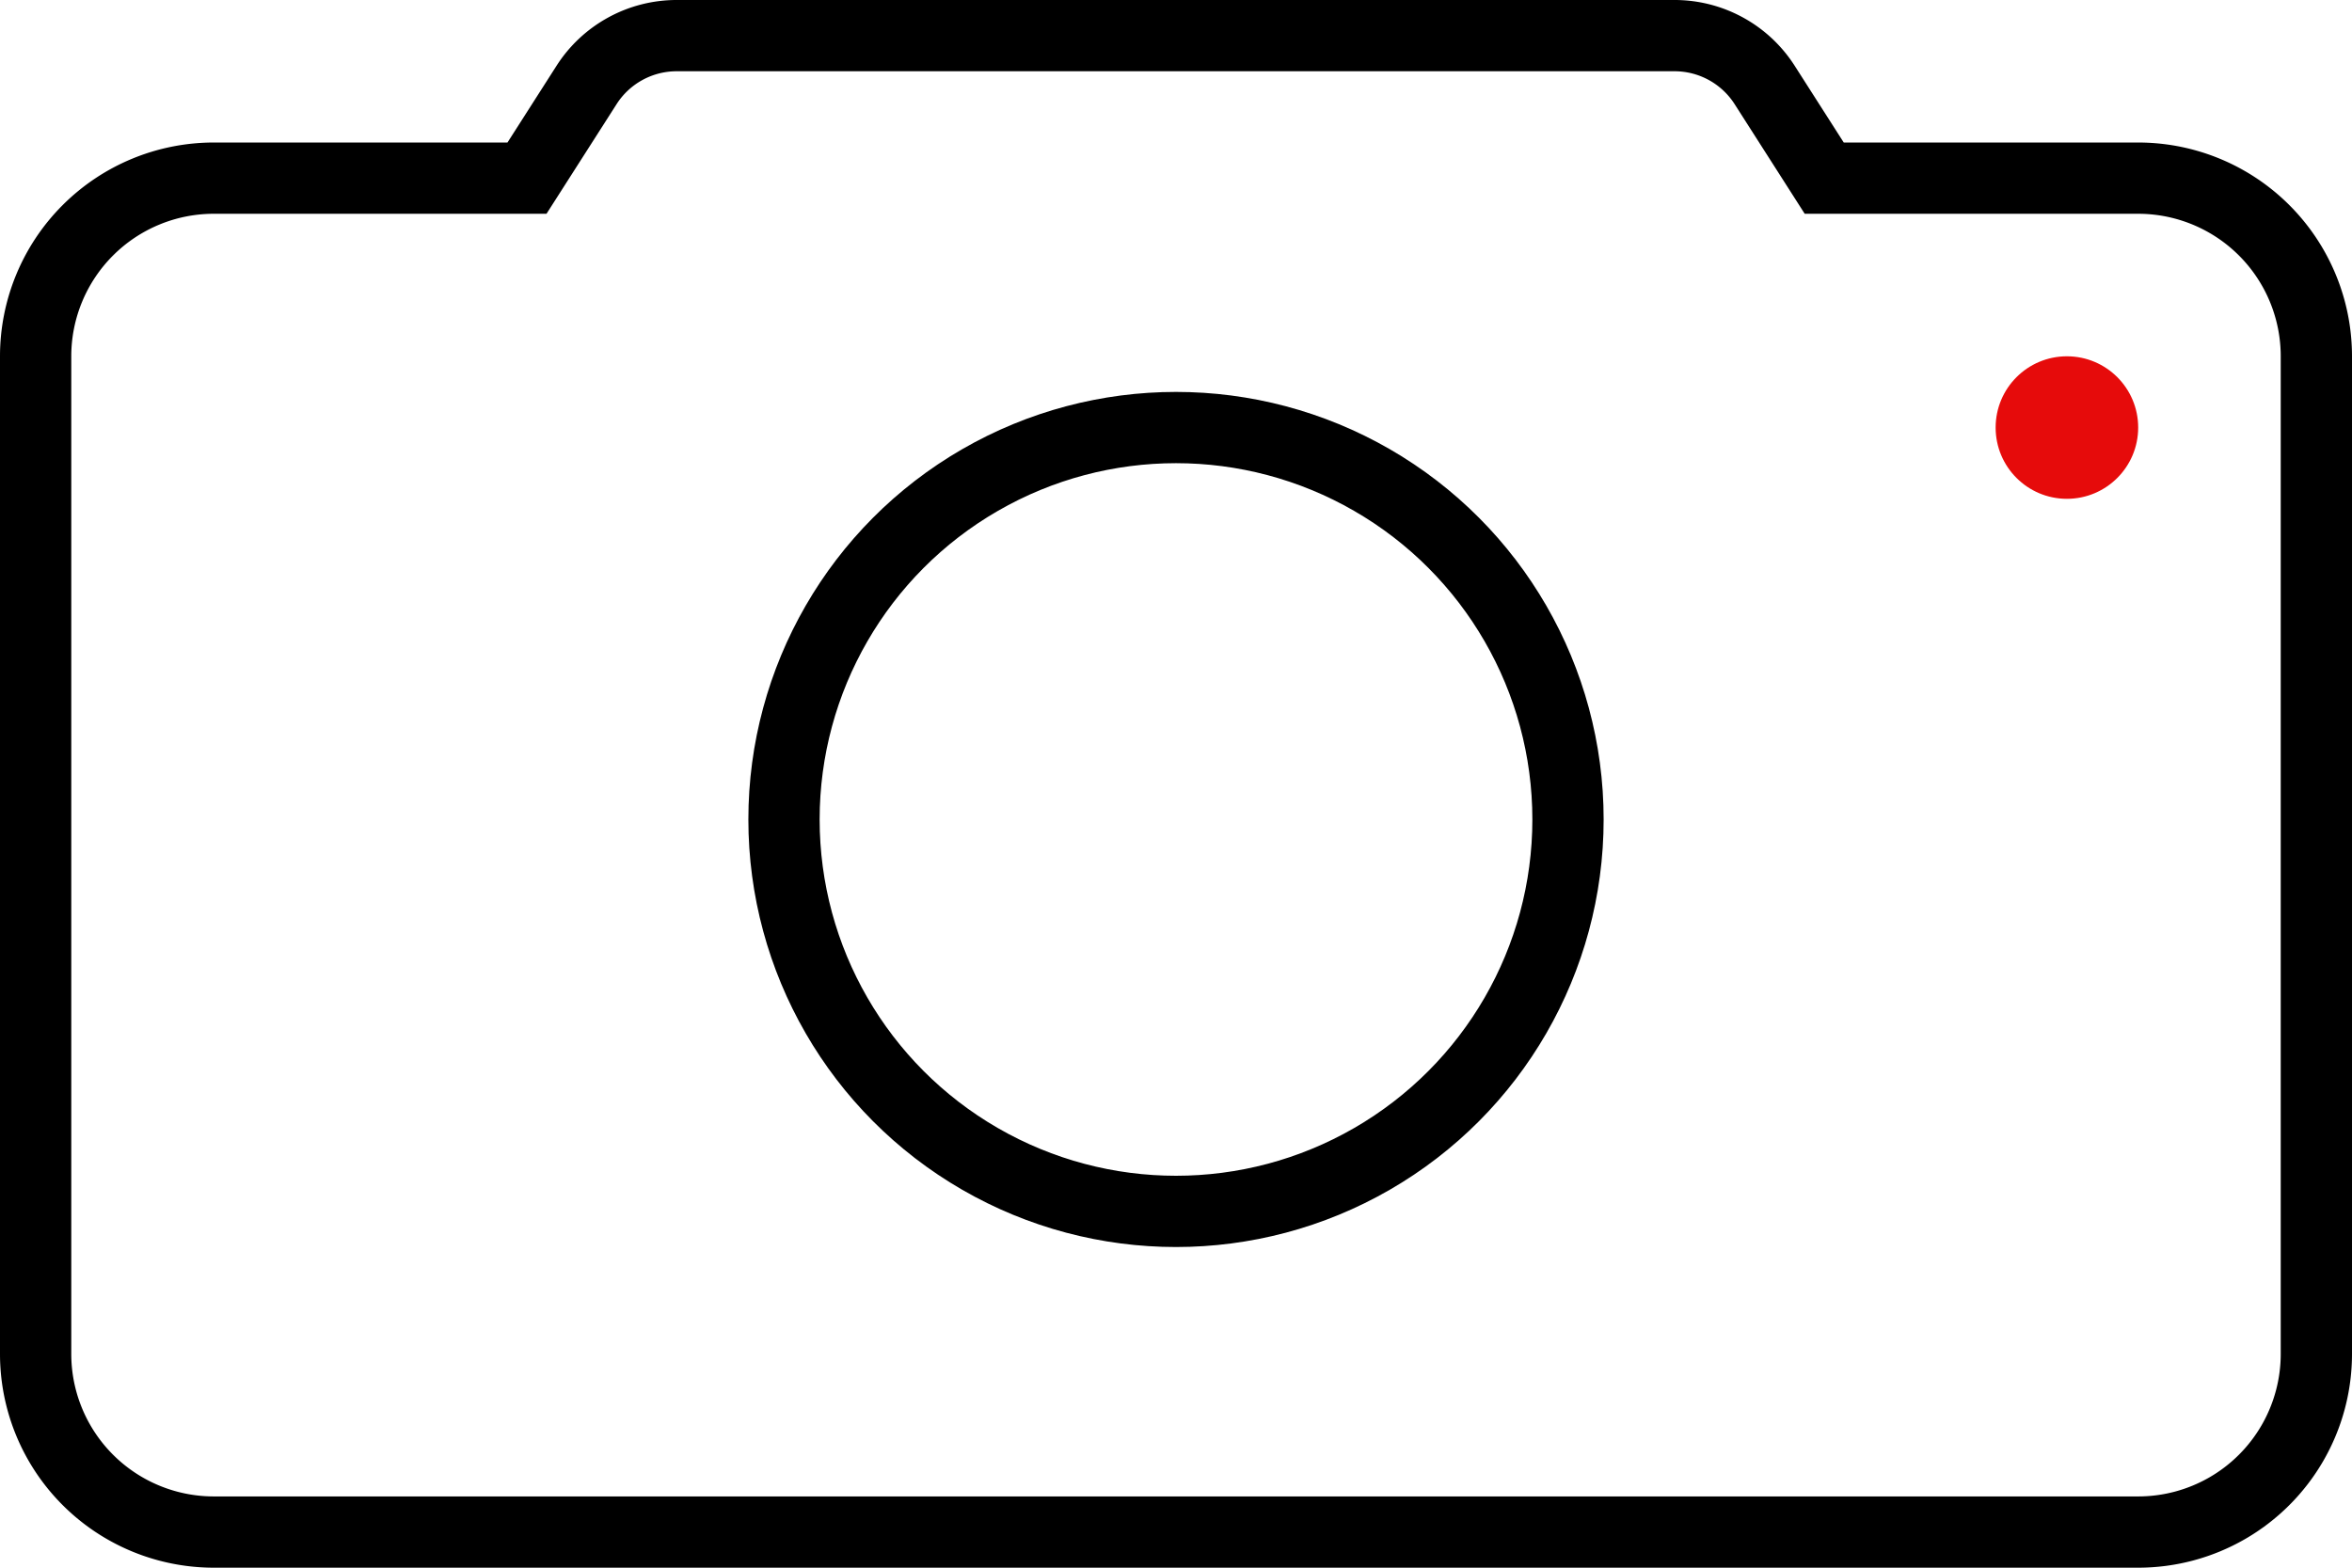 <svg width="33" height="22" xmlns="http://www.w3.org/2000/svg"><g fill="none" fill-rule="evenodd"><path d="M30 2.5h-4.405l-.836-1.308A1.5 1.5 0 0 0 23.495.5h-14a1.5 1.5 0 0 0-1.265.692L7.394 2.5H3A2.5 2.5 0 0 0 .5 5v14A2.5 2.5 0 0 0 3 21.5h27a2.5 2.5 0 0 0 2.5-2.5V5A2.5 2.5 0 0 0 30 2.5z" stroke="currentColor"/><circle stroke="currentColor" cx="16.5" cy="11.5" r="5.5"/><circle fill="#E60B0B" cx="29" cy="6" r="1"/></g></svg>